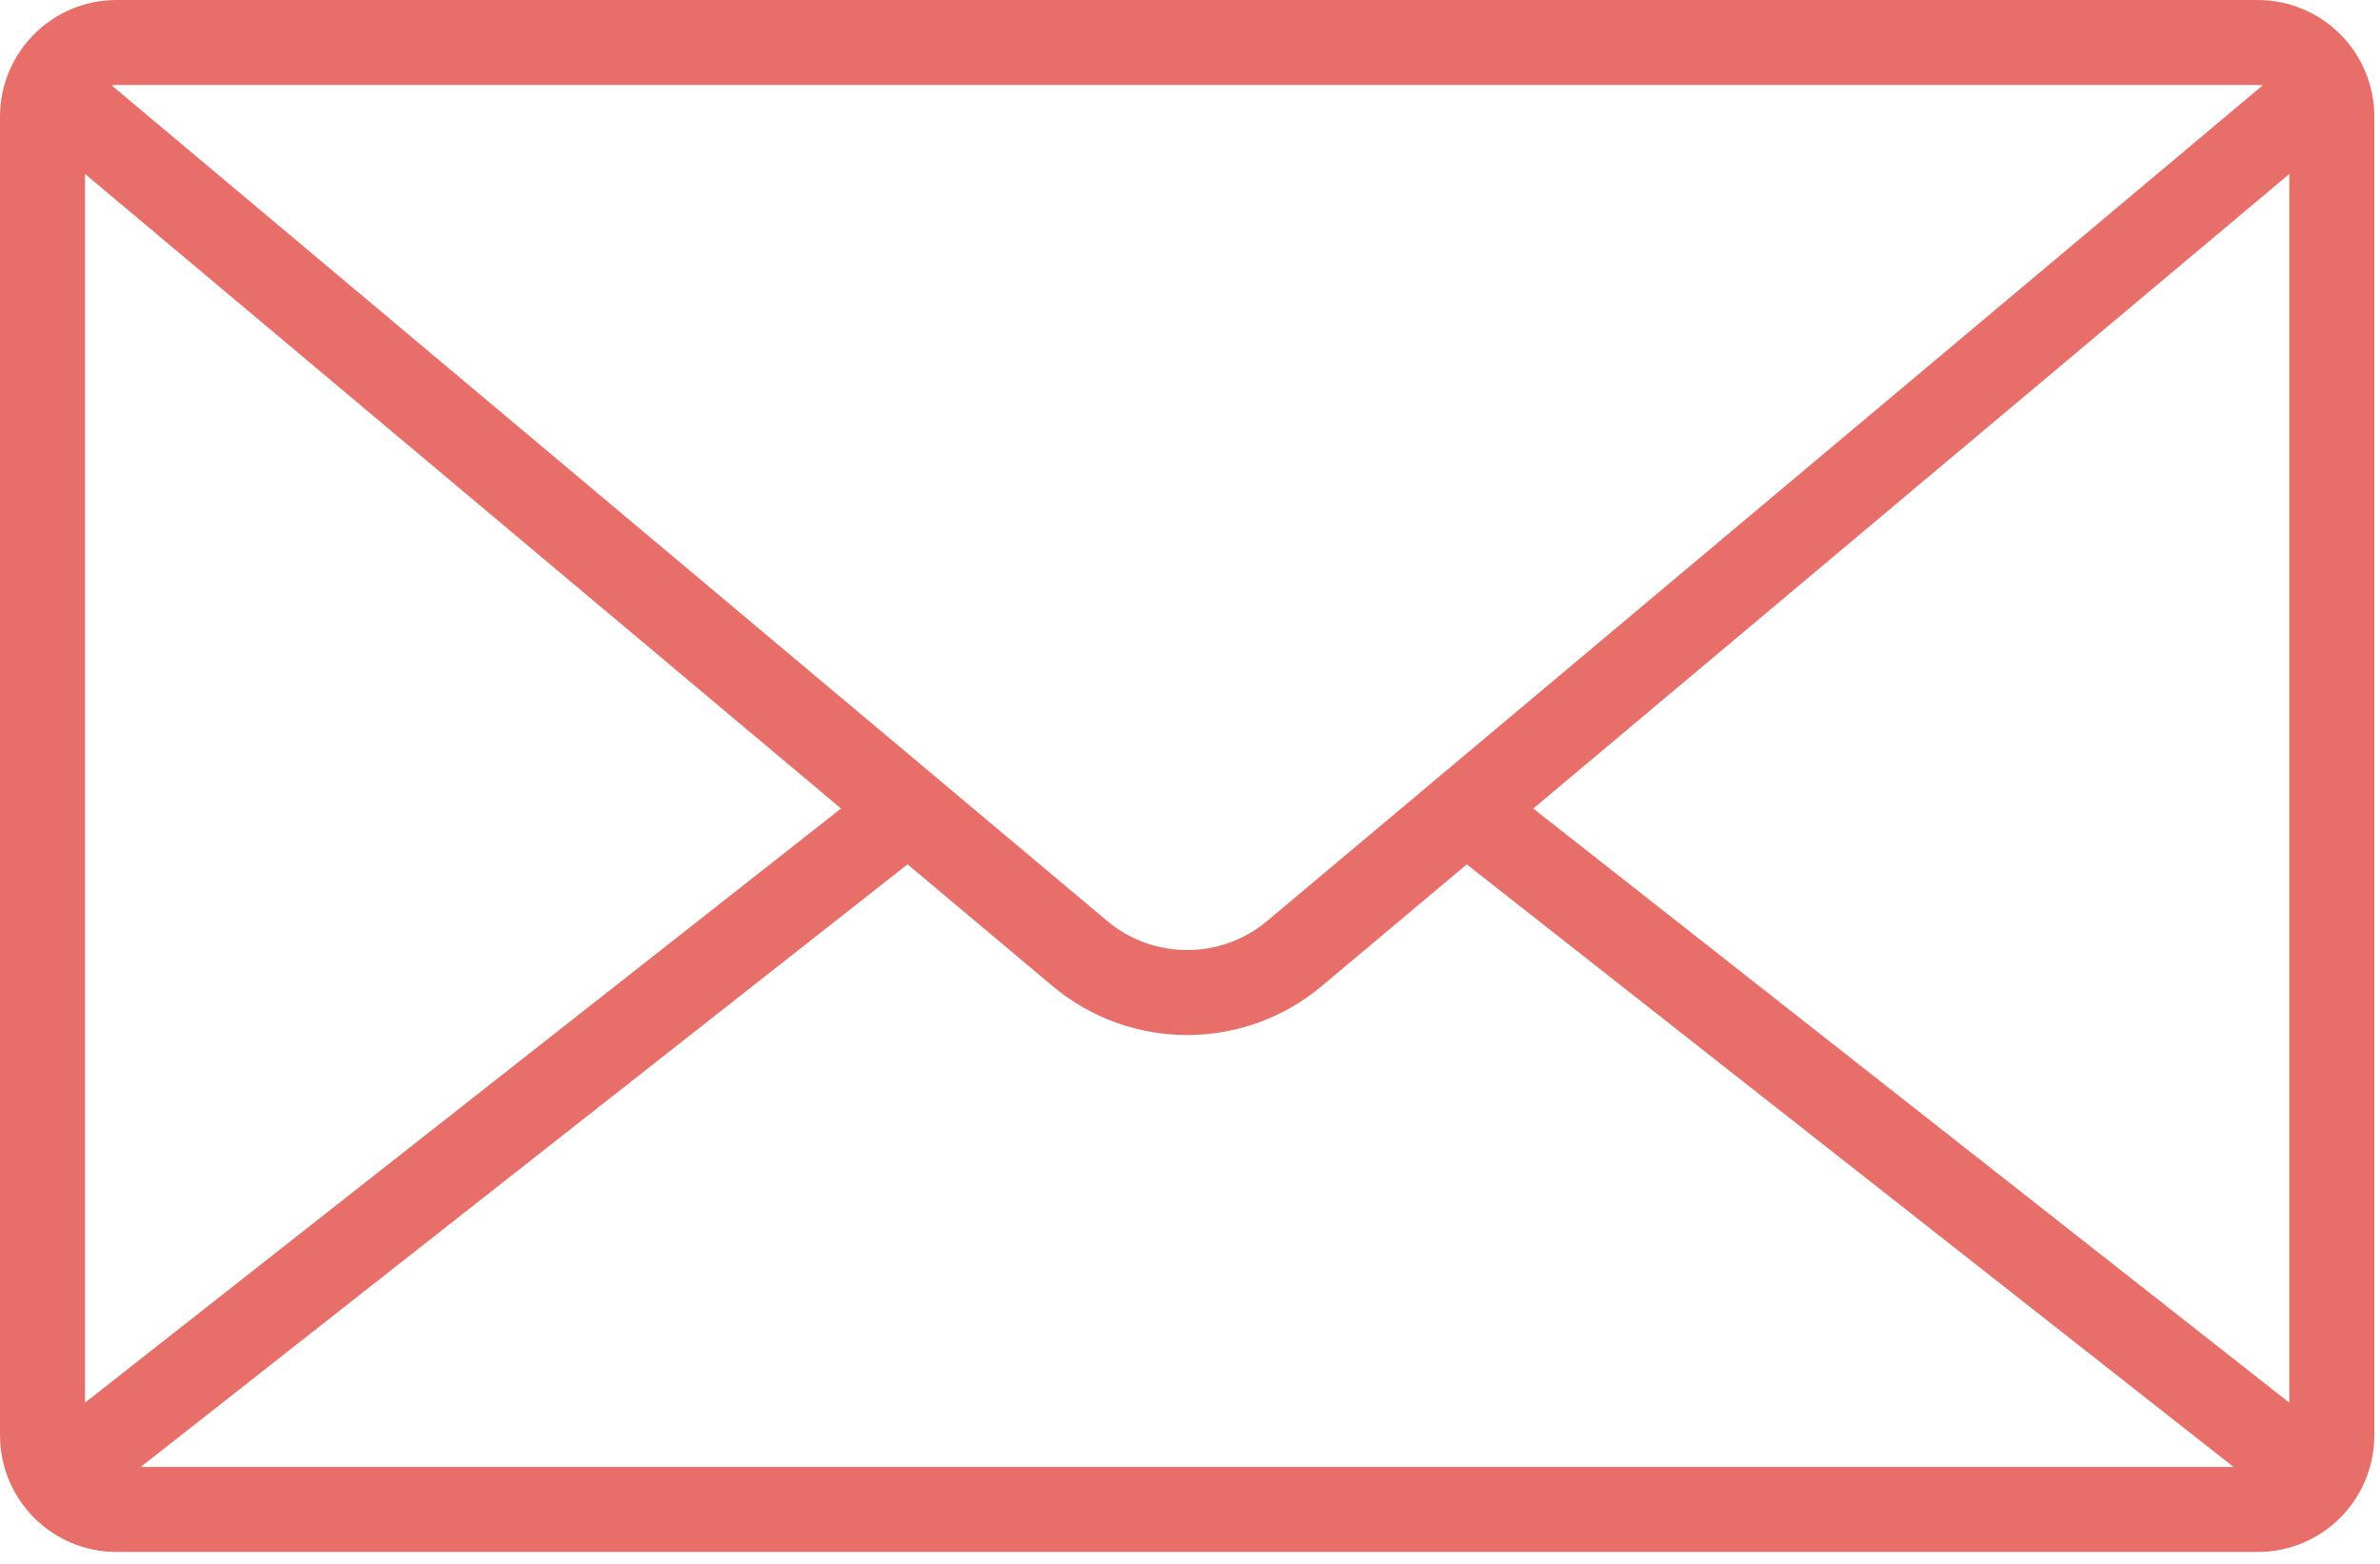 <?xml version="1.0" encoding="UTF-8" standalone="no"?>
<svg width="70px" height="46px" viewBox="0 0 70 46" version="1.1" xmlns="http://www.w3.org/2000/svg" xmlns:xlink="http://www.w3.org/1999/xlink">
    <!-- Generator: Sketch 39.1 (31720) - http://www.bohemiancoding.com/sketch -->
    <title>Page 1</title>
    <desc>Created with Sketch.</desc>
    <defs></defs>
    <g id="Page-1" stroke="none" stroke-width="1" fill="none" fill-rule="evenodd" stroke-linecap="round" stroke-linejoin="round">
        <g id="Partners-Desktop" transform="translate(-461, -571)" stroke="#E86F69" stroke-width="2.5">
            <g id="Page-1" transform="translate(462, 572)">
                <path d="M65.403,43.4 L2.43,43.4 C1.226,43.4 0.25,42.424 0.25,41.22 L0.25,2.43 C0.25,1.226 1.226,0.25 2.43,0.25 L65.403,0.25 C66.607,0.25 67.583,1.226 67.583,2.43 L67.583,41.22 C67.583,42.424 66.607,43.4 65.403,43.4 L65.403,43.4 Z" id="Stroke-1"></path>
                <path d="M67.025,1.904 L37.075,27.045 C35.249,28.578 32.585,28.578 30.759,27.045 L0.634,1.757" id="Stroke-3"></path>
                <path d="M25.692,22.835 L1.062,42.193" id="Stroke-5"></path>
                <path d="M66.567,42.032 L42.271,22.938" id="Stroke-7"></path>
            </g>
        </g>
    </g>
</svg>
